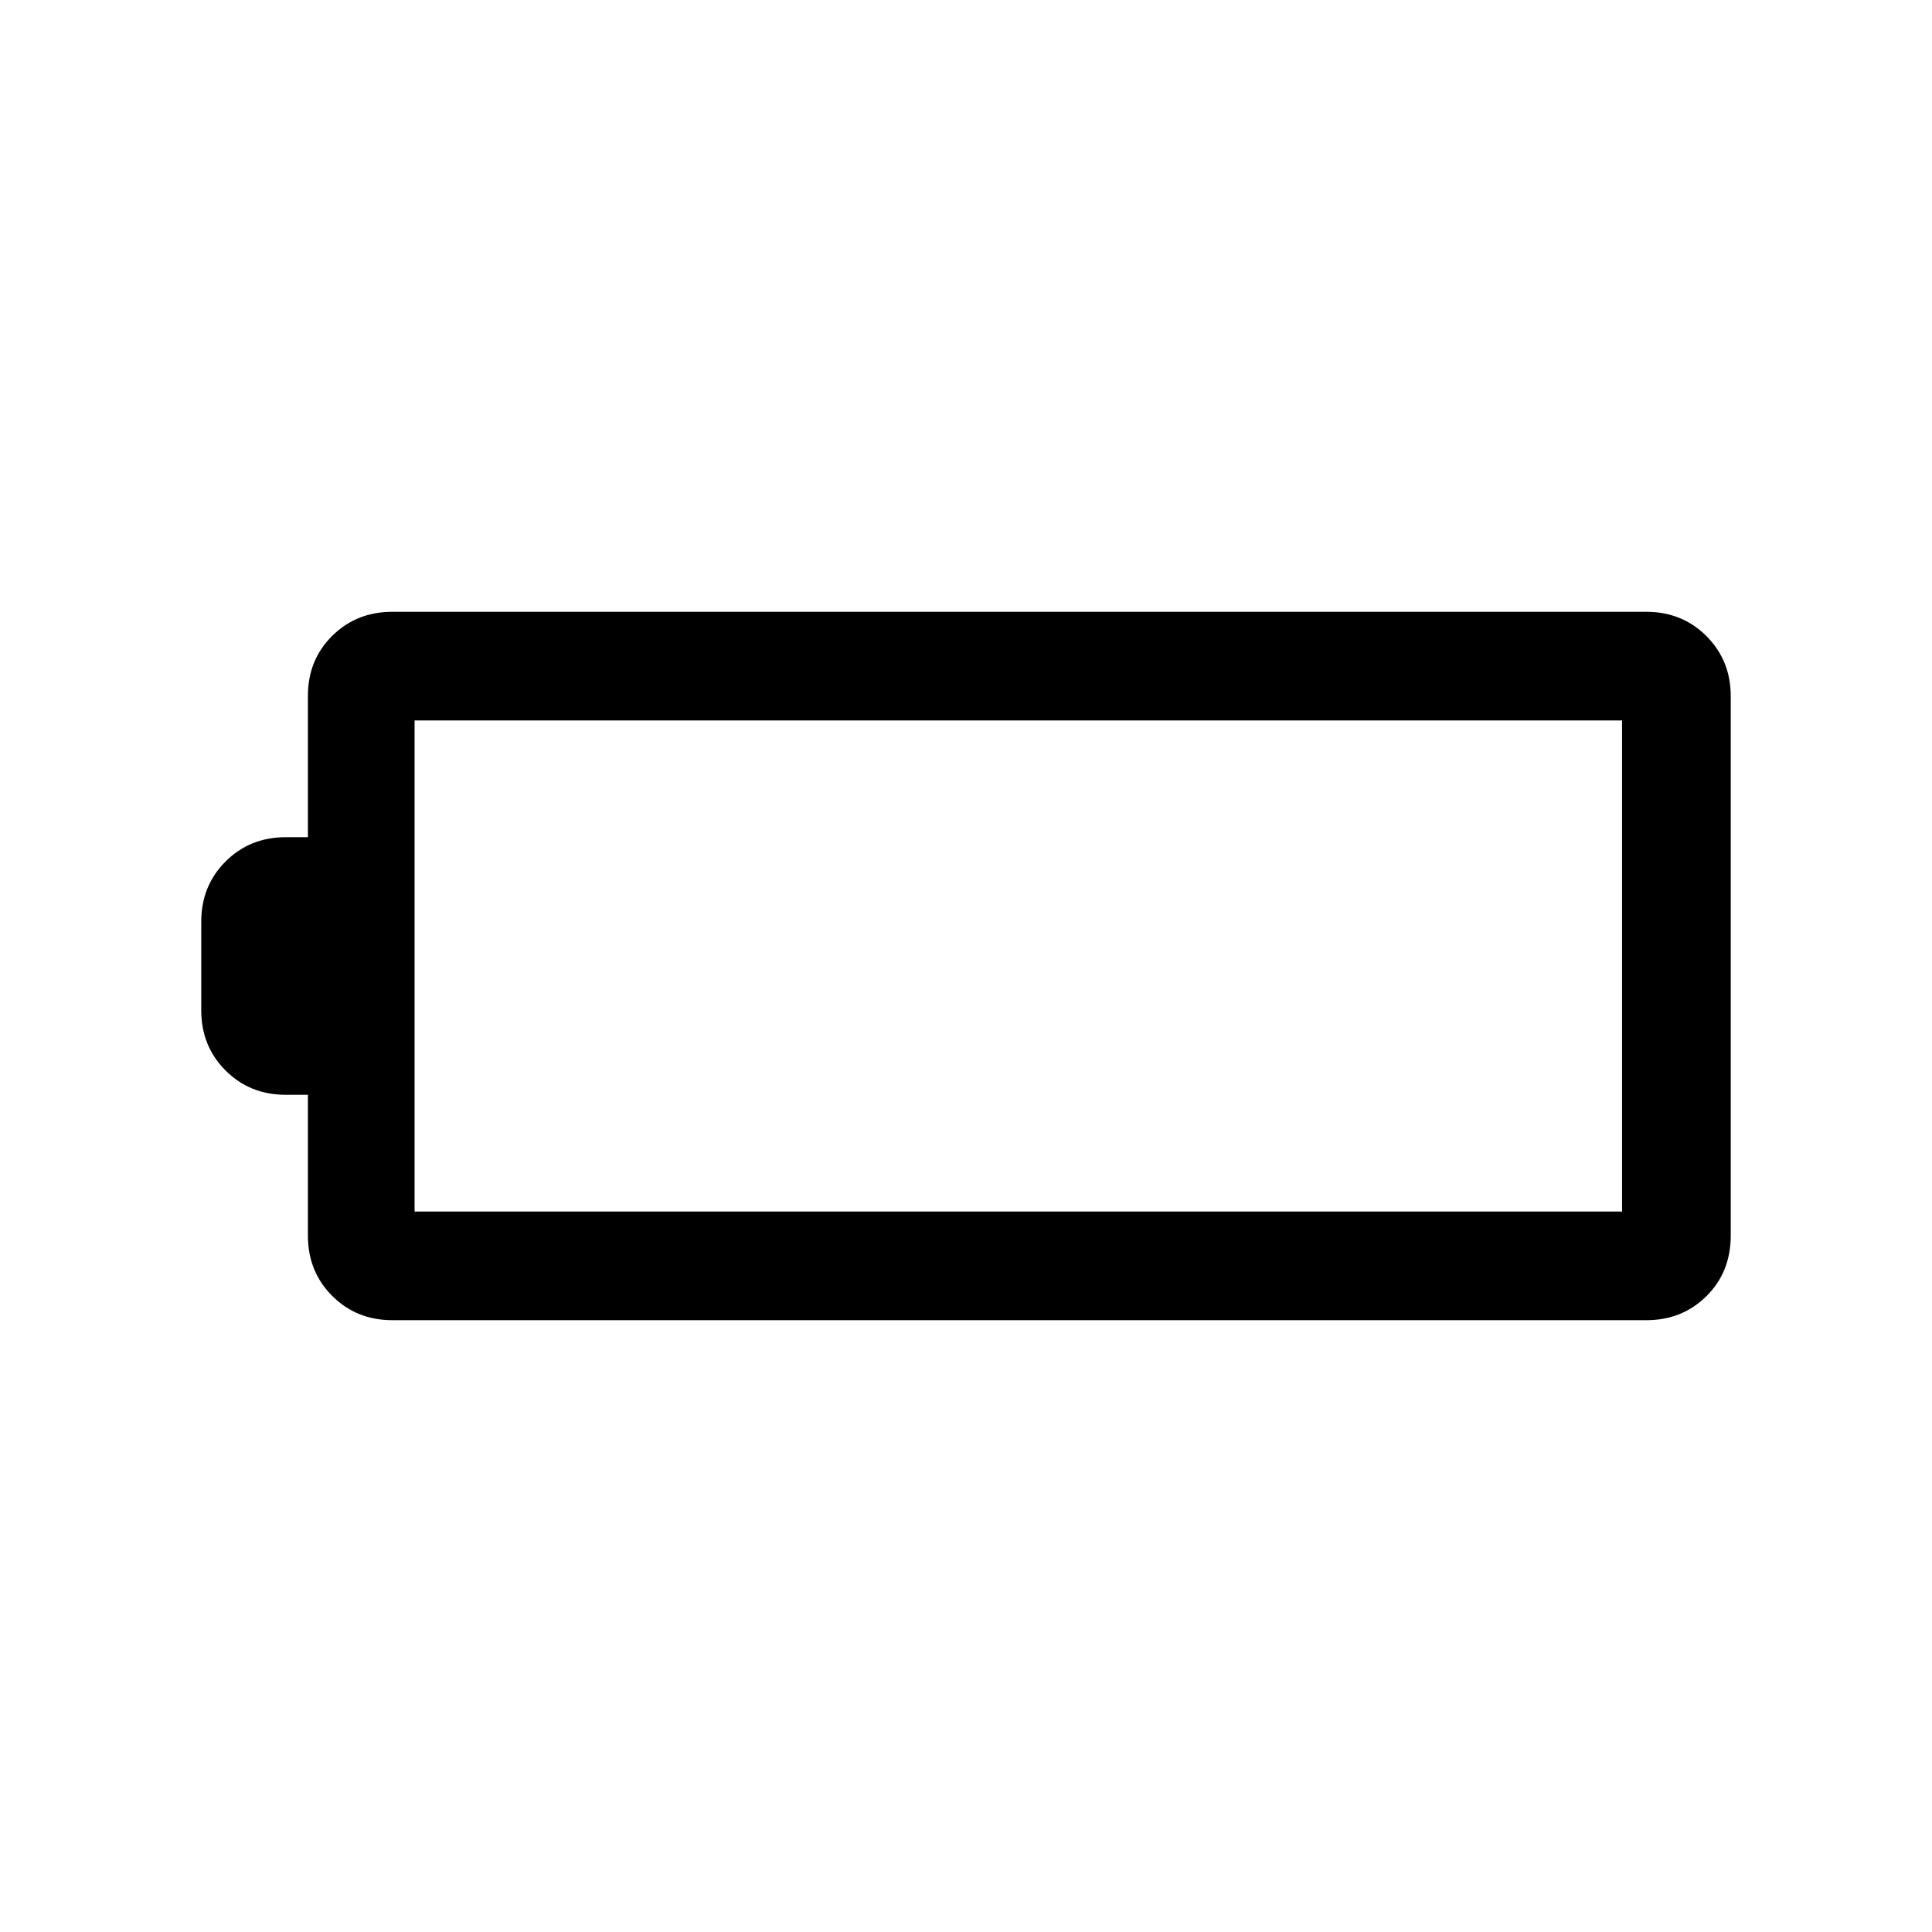 <svg xmlns="http://www.w3.org/2000/svg" height="24" viewBox="0 -960 960 960" width="24"><path d="M195-304q-17.85 0-29.93-12.08Q153-328.15 153-346v-70h-11q-17.85 0-29.93-12.08Q100-440.15 100-458v-44q0-17.85 12.07-29.92Q124.15-544 142-544h11v-70.21q0-17.89 12.07-29.84Q177.15-656 195-656h623q17.85 0 29.92 12.08Q860-631.85 860-614v267.83q0 18.27-12.08 30.22Q835.85-304 818-304H195Zm11-54h600v-244H206v244Z"/></svg>